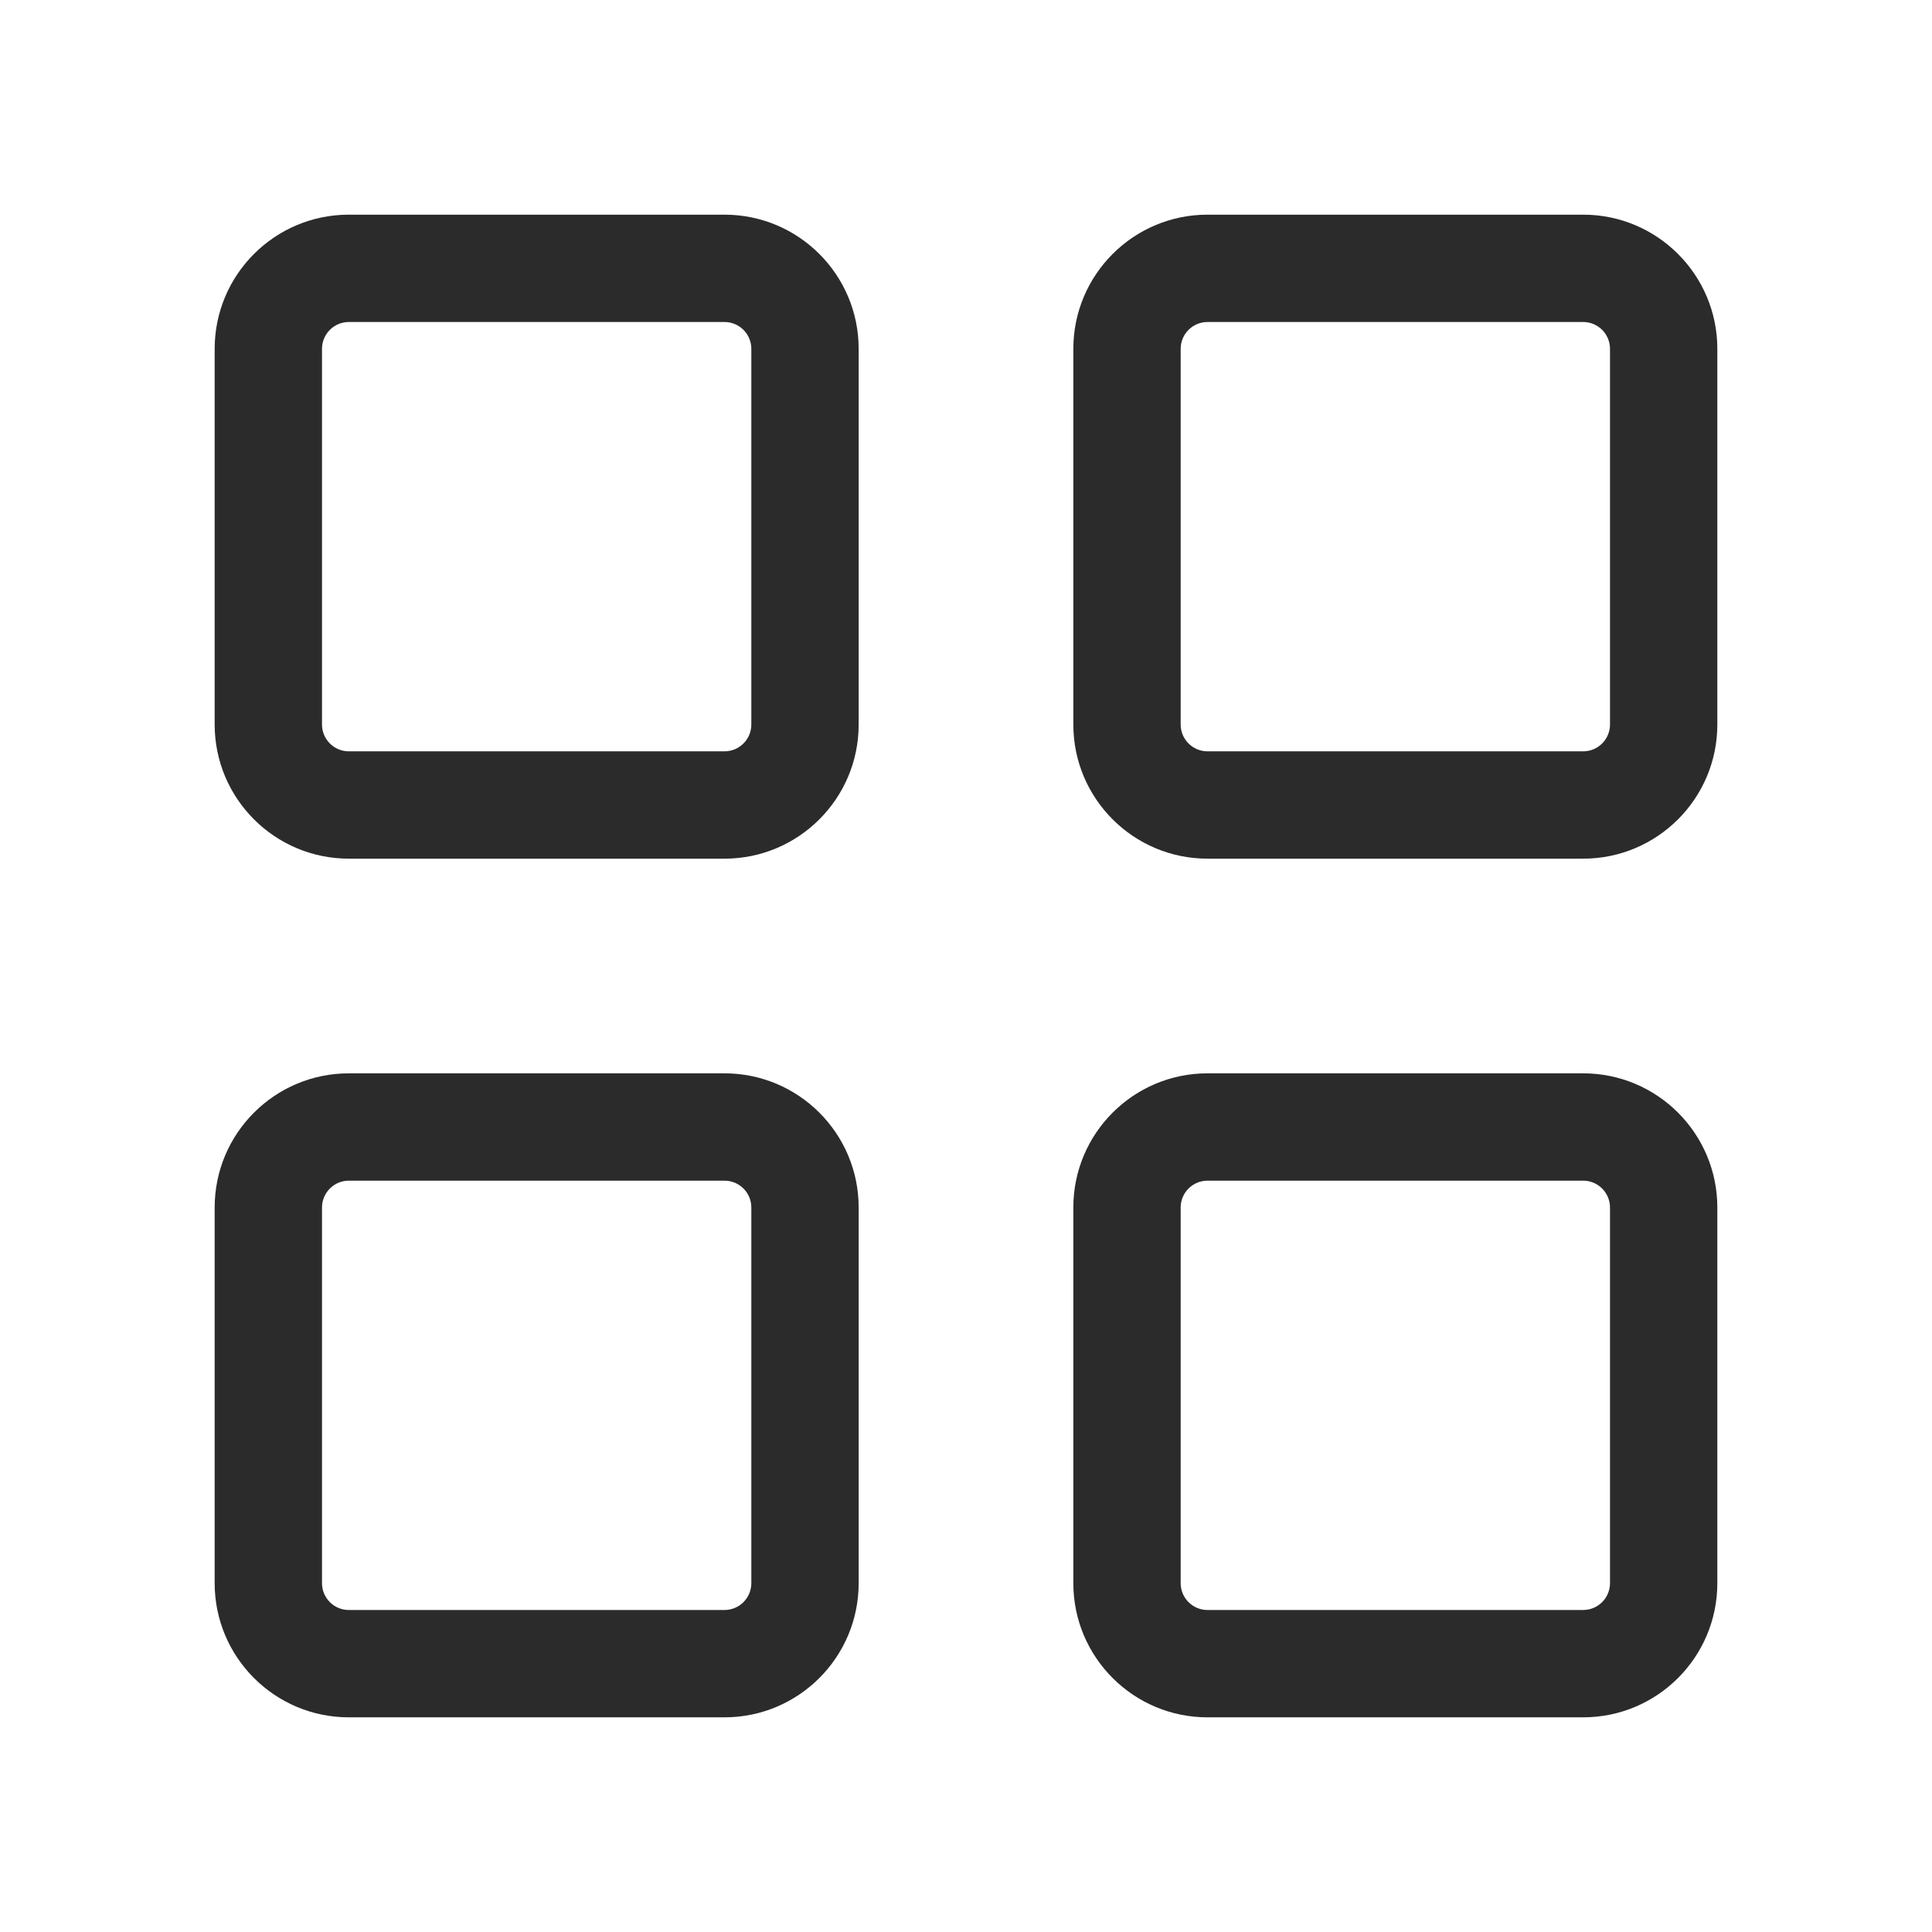 <svg width="18" height="18" viewBox="0 0 18 18" fill="none" xmlns="http://www.w3.org/2000/svg">
<path fill-rule="evenodd" clip-rule="evenodd" d="M3.25 2C2.56 2 2 2.56 2 3.25V6.75C2 7.44 2.56 8 3.25 8H6.75C7.44 8 8 7.44 8 6.75V3.25C8 2.56 7.44 2 6.75 2H3.25ZM3 3.25C3 3.112 3.112 3 3.25 3H6.75C6.888 3 7 3.112 7 3.25V6.75C7 6.888 6.888 7 6.75 7H3.25C3.112 7 3 6.888 3 6.75V3.25ZM3.25 10C2.56 10 2 10.56 2 11.25V14.75C2 15.44 2.56 16 3.25 16H6.75C7.44 16 8 15.44 8 14.75V11.25C8 10.56 7.44 10 6.75 10H3.25ZM3 11.25C3 11.112 3.112 11 3.25 11H6.75C6.888 11 7 11.112 7 11.25V14.75C7 14.888 6.888 15 6.75 15H3.25C3.112 15 3 14.888 3 14.75V11.25ZM10 3.25C10 2.56 10.56 2 11.25 2H14.75C15.44 2 16 2.56 16 3.25V6.75C16 7.44 15.44 8 14.75 8H11.25C10.56 8 10 7.44 10 6.75V3.25ZM11.25 3C11.112 3 11 3.112 11 3.25V6.75C11 6.888 11.112 7 11.25 7H14.75C14.888 7 15 6.888 15 6.75V3.25C15 3.112 14.888 3 14.75 3H11.25ZM11.25 10C10.56 10 10 10.56 10 11.25V14.75C10 15.44 10.56 16 11.25 16H14.75C15.44 16 16 15.44 16 14.75V11.25C16 10.56 15.44 10 14.75 10H11.25ZM11 11.25C11 11.112 11.112 11 11.25 11H14.75C14.888 11 15 11.112 15 11.25V14.75C15 14.888 14.888 15 14.75 15H11.25C11.112 15 11 14.888 11 14.75V11.25Z" fill="#2B2B2C"/>
</svg>
